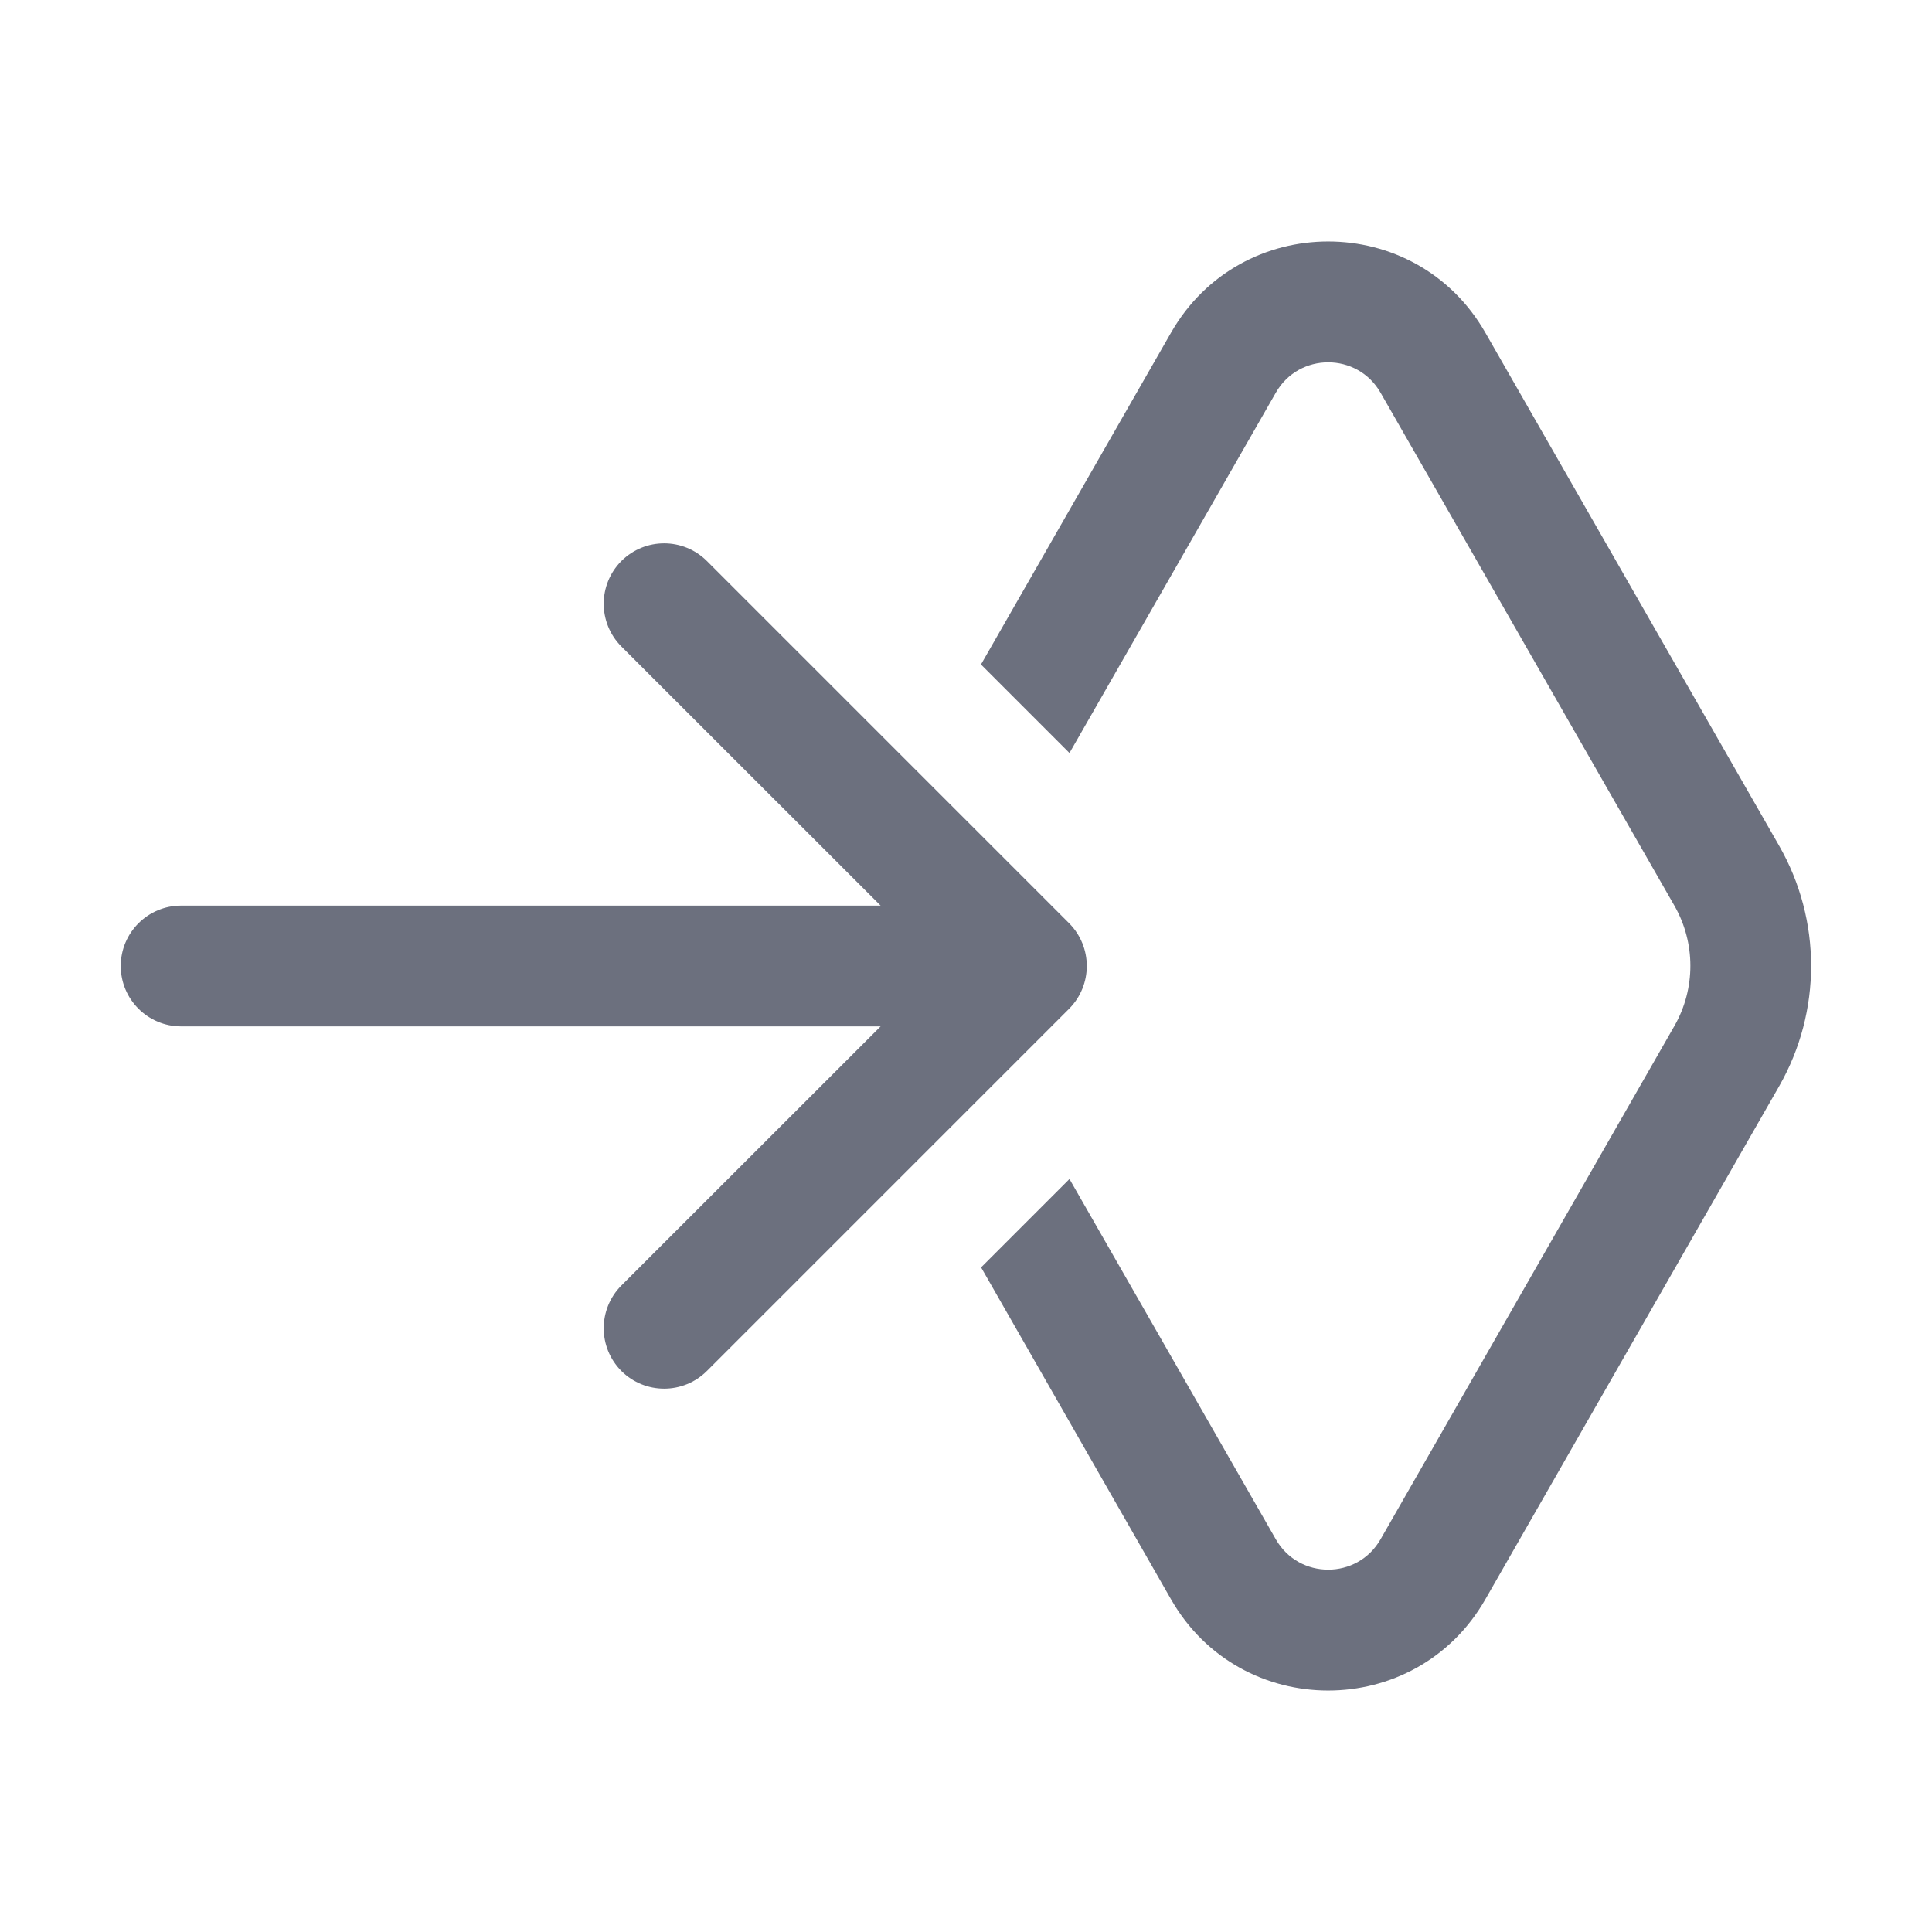 <!-- Copyright 2000-2023 JetBrains s.r.o. and contributors. Use of this source code is governed by the Apache 2.0 license. -->
<svg width="16" height="16" viewBox="0 0 16 16" fill="none" xmlns="http://www.w3.org/2000/svg">
<path fill-rule="evenodd" clip-rule="evenodd" d="M5.854 11.354C5.658 11.549 5.342 11.549 5.146 11.354C4.951 11.158 4.951 10.842 5.146 10.646L7.293 8.5H1.5C1.224 8.5 1 8.276 1 8C1 7.724 1.224 7.5 1.5 7.5L7.293 7.5L5.146 5.354C4.951 5.158 4.951 4.842 5.146 4.646C5.342 4.451 5.658 4.451 5.854 4.646L8.854 7.646C9.049 7.842 9.049 8.158 8.854 8.354L5.854 11.354Z" fill="#6C707E"/>
<path d="M8.857 6.236L10.566 3.252C10.758 2.917 11.241 2.917 11.433 3.252L13.867 7.501C14.043 7.809 14.043 8.188 13.867 8.496L11.433 12.748C11.241 13.083 10.758 13.083 10.566 12.748L8.857 9.764L8.125 10.496L9.698 13.245C10.274 14.252 11.725 14.252 12.301 13.245L14.735 8.994C15.087 8.377 15.087 7.62 14.734 7.004L12.301 2.755C11.725 1.748 10.274 1.748 9.698 2.755L8.124 5.503L8.857 6.236Z" fill="#6C707E"/>
</svg>
